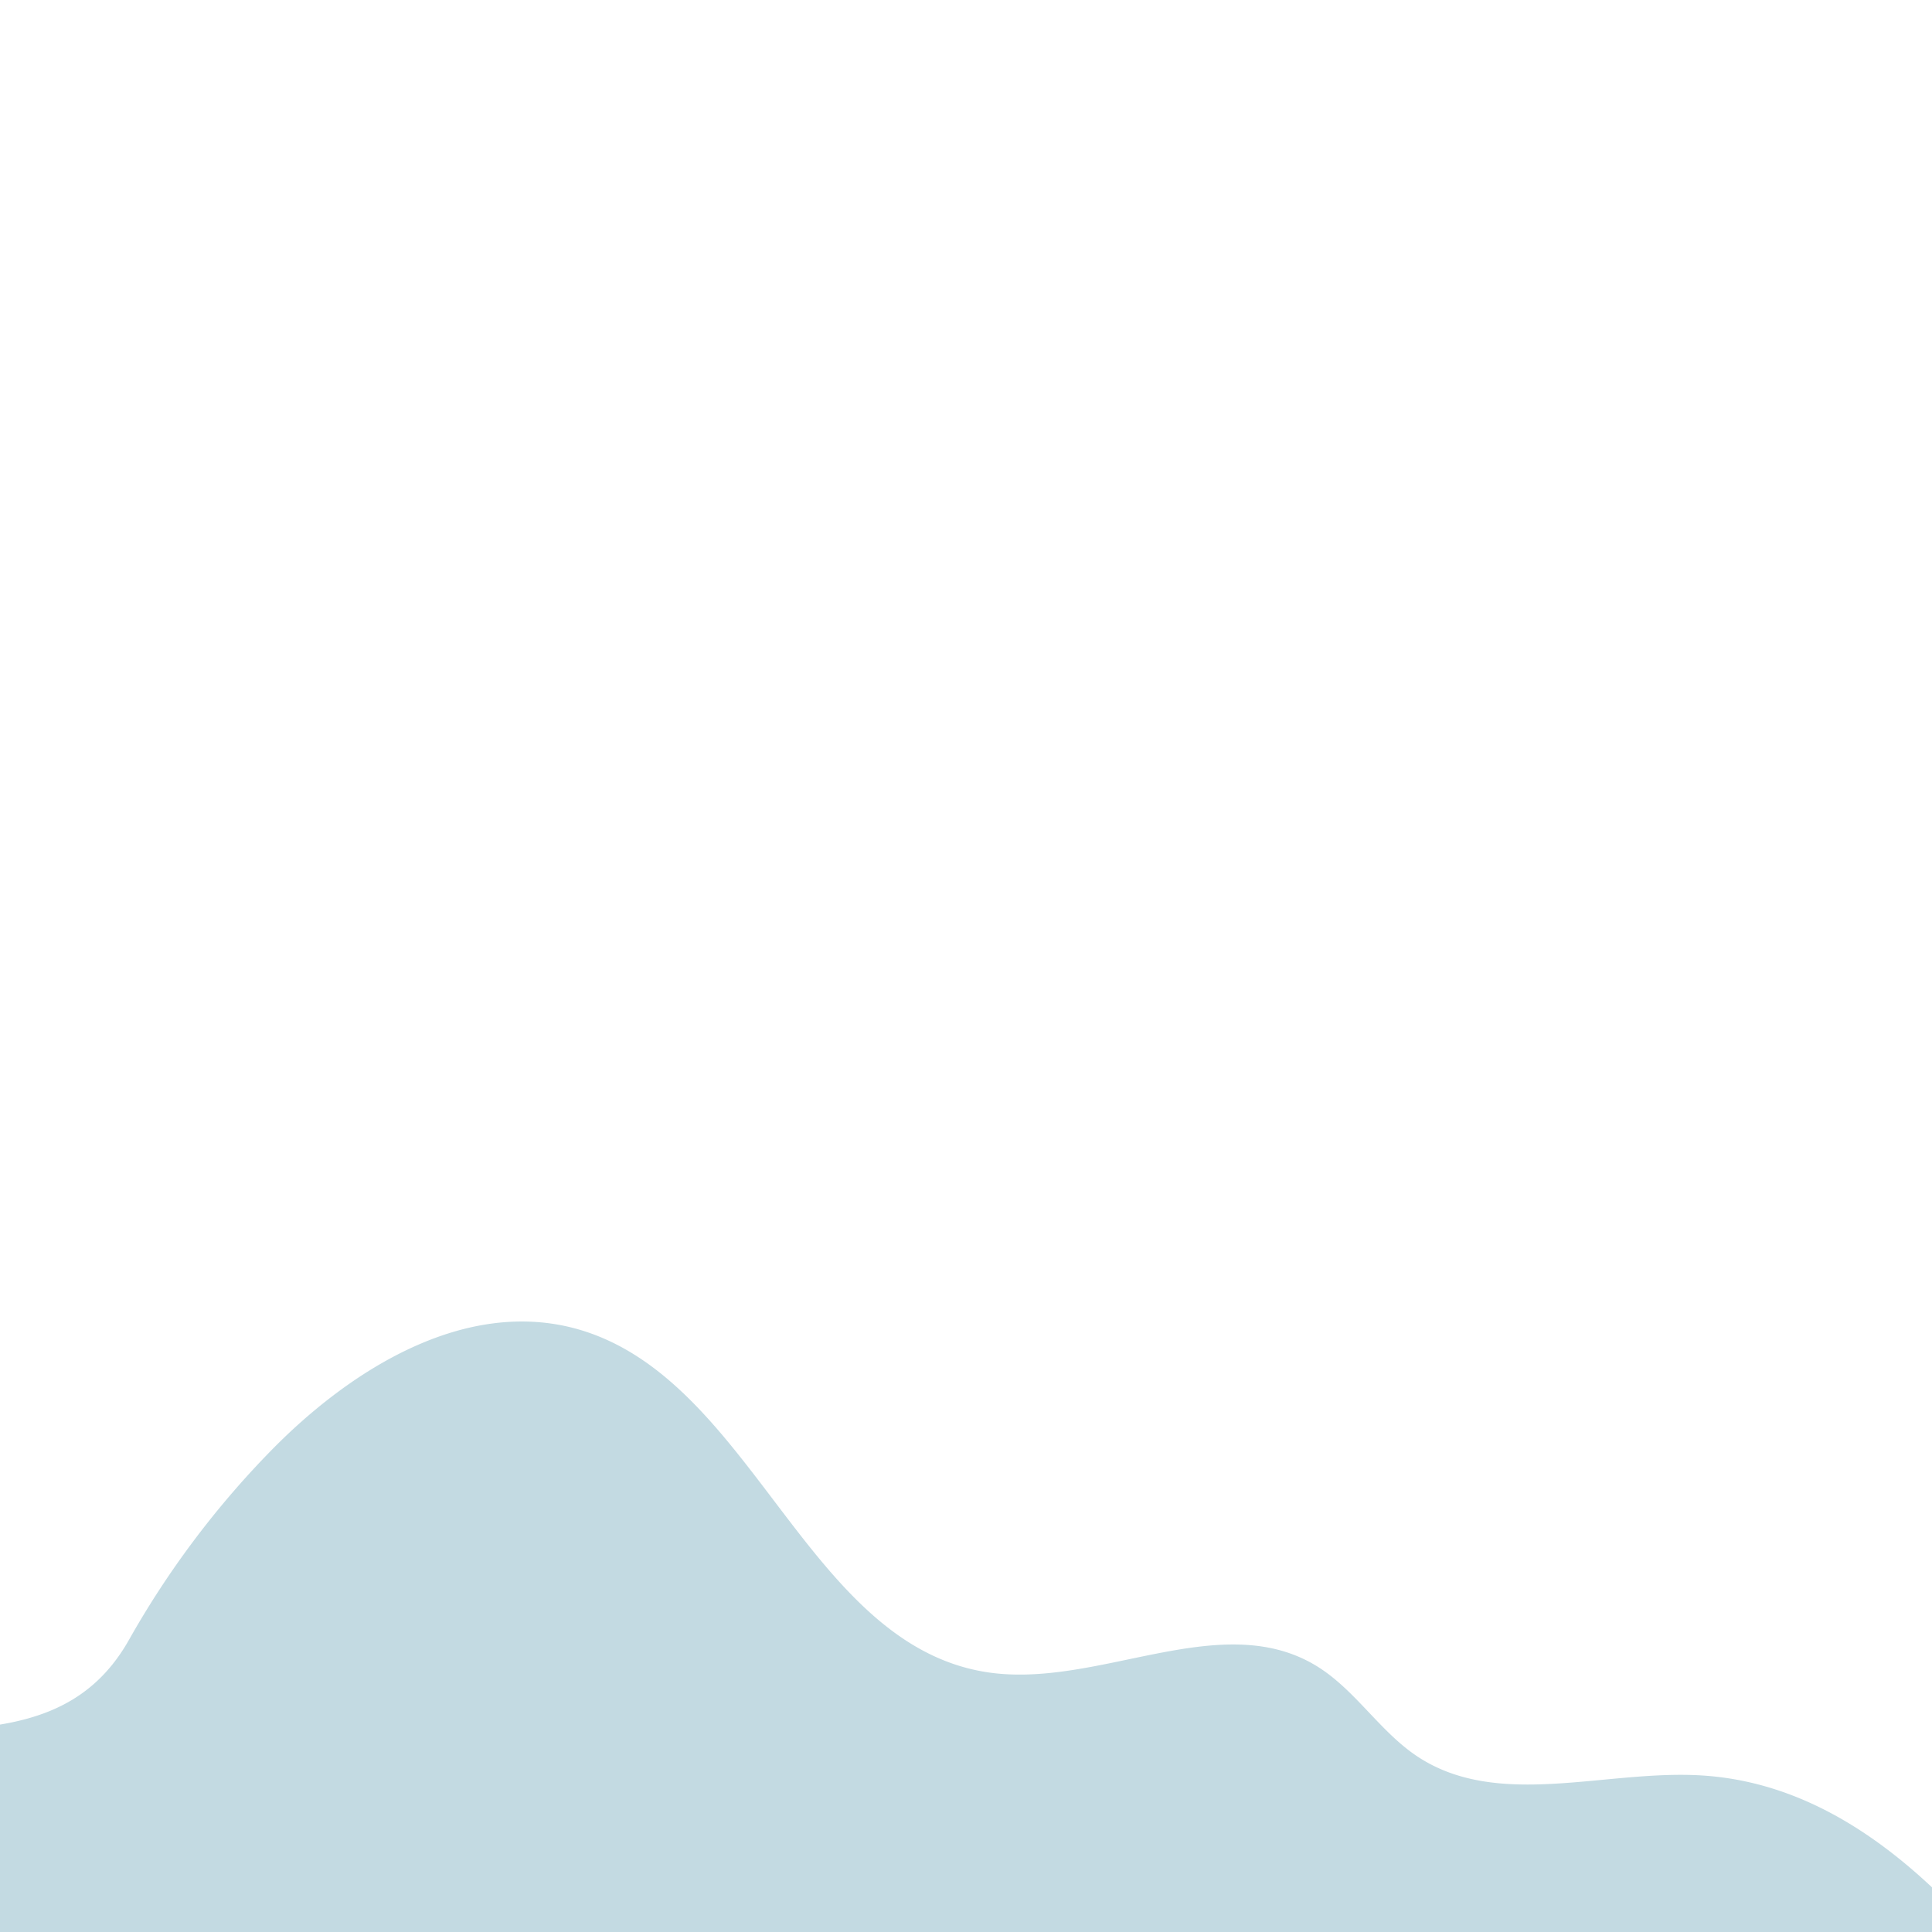 <svg id="Layer_1" data-name="Layer 1" xmlns="http://www.w3.org/2000/svg" viewBox="0 0 625 625"><defs><style>.cls-1{fill:#c3dae2;}</style></defs><path class="cls-1" d="M677.34,674.74l-1.71-2.46c-31.29-44.92-70-94.23-124.6-97.89-31.29-2.1-66,11.12-92.24-6-12.51-8.18-20.53-22.11-33.38-29.74-31.21-18.53-71,8.12-106.8,2.2-58.07-9.6-75.35-95.12-132-110.94-36-10-72.91,12.75-99,39.43a294,294,0,0,0-45.91,61.19C15,577.79-44.13,546.81-89.15,573c-29.4,17.11-54.1,41.12-61.12,75.24A227.8,227.8,0,0,0-154,674.74Z"/></svg>